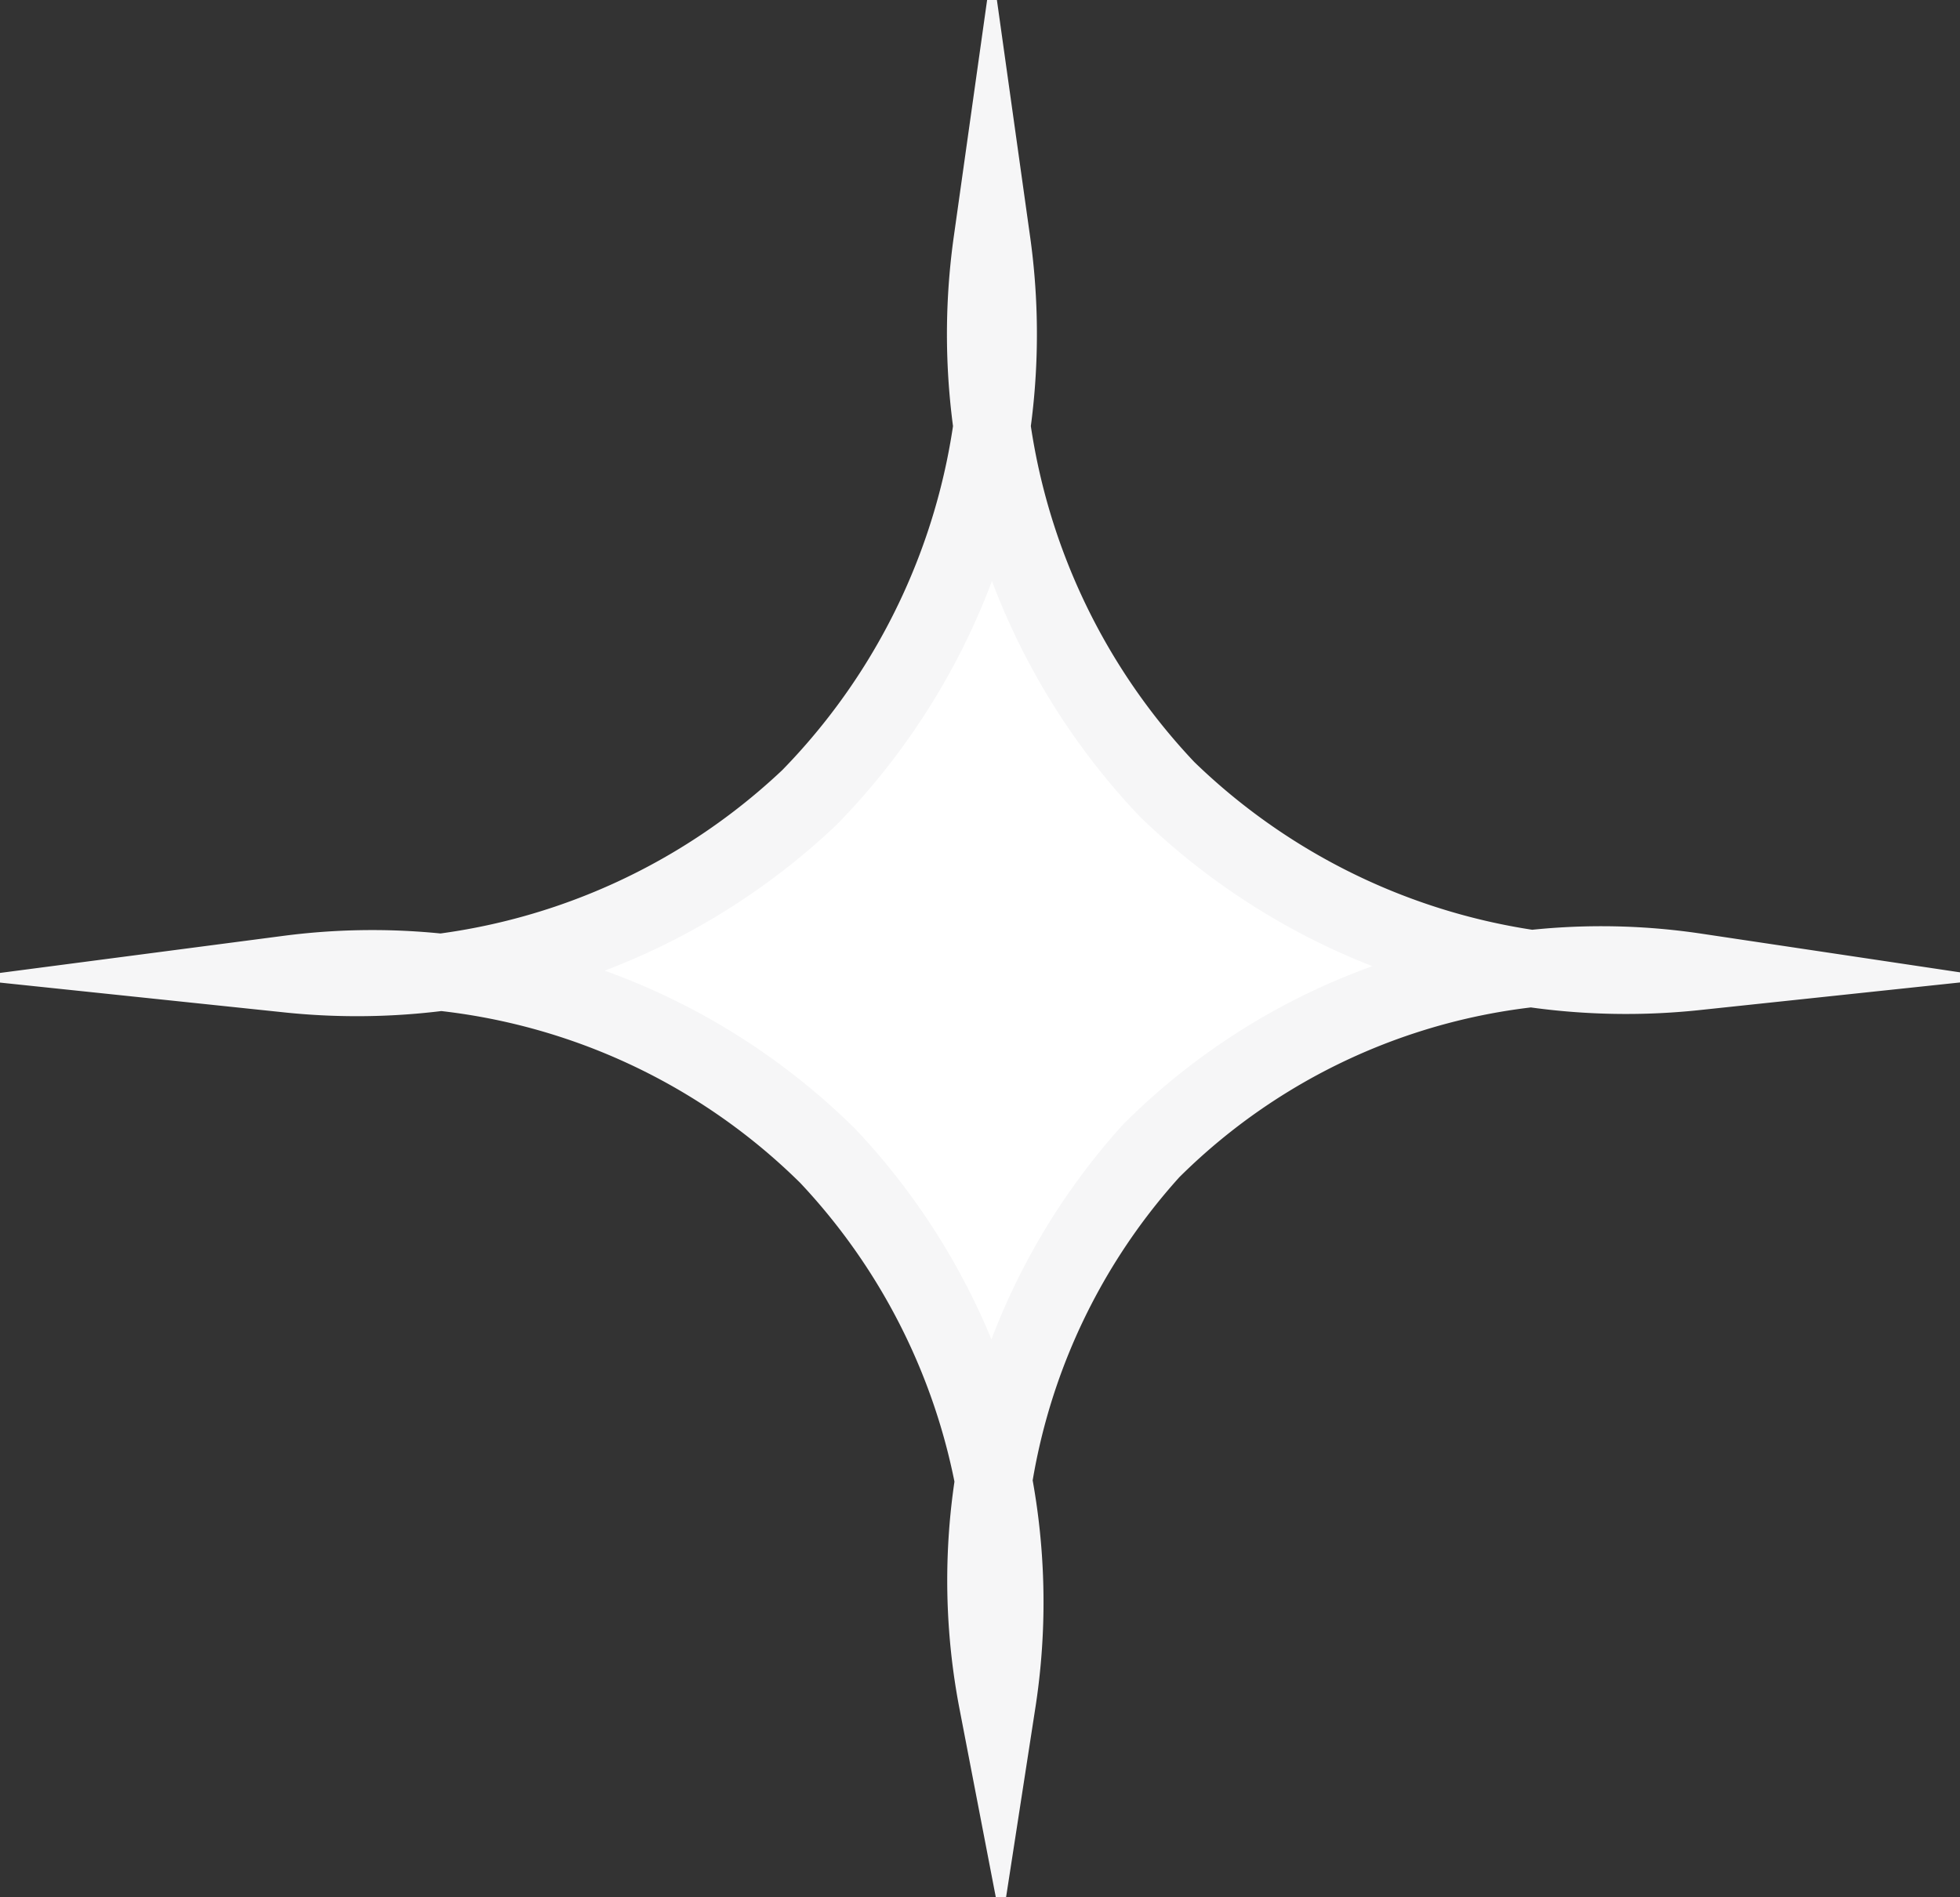 <svg xmlns="http://www.w3.org/2000/svg" viewBox="0 0 25.43 24.62"><rect x="0" y="0" width="25.43" height="24.62" fill="#333333" stroke="none"/><defs><style>.cls-1{fill:#fff;stroke:#f6f6f7;stroke-miterlimit:10;}</style></defs><title>Asset 5</title><g id="Layer_2" data-name="Layer 2"><g id="Layer_1-2" data-name="Layer 1"><path class="cls-1" d="M12.87,3.14a8.58,8.58,0,0,0,2.27,7.1A8.55,8.55,0,0,0,22,12.61a8.27,8.27,0,0,0-7.06,2.32,8.31,8.31,0,0,0-2,7.15A8.44,8.44,0,0,0,10.74,15a8.4,8.4,0,0,0-7-2.36,8.54,8.54,0,0,0,6.76-2.29A8.6,8.6,0,0,0,12.87,3.14Z"/></g></g></svg>